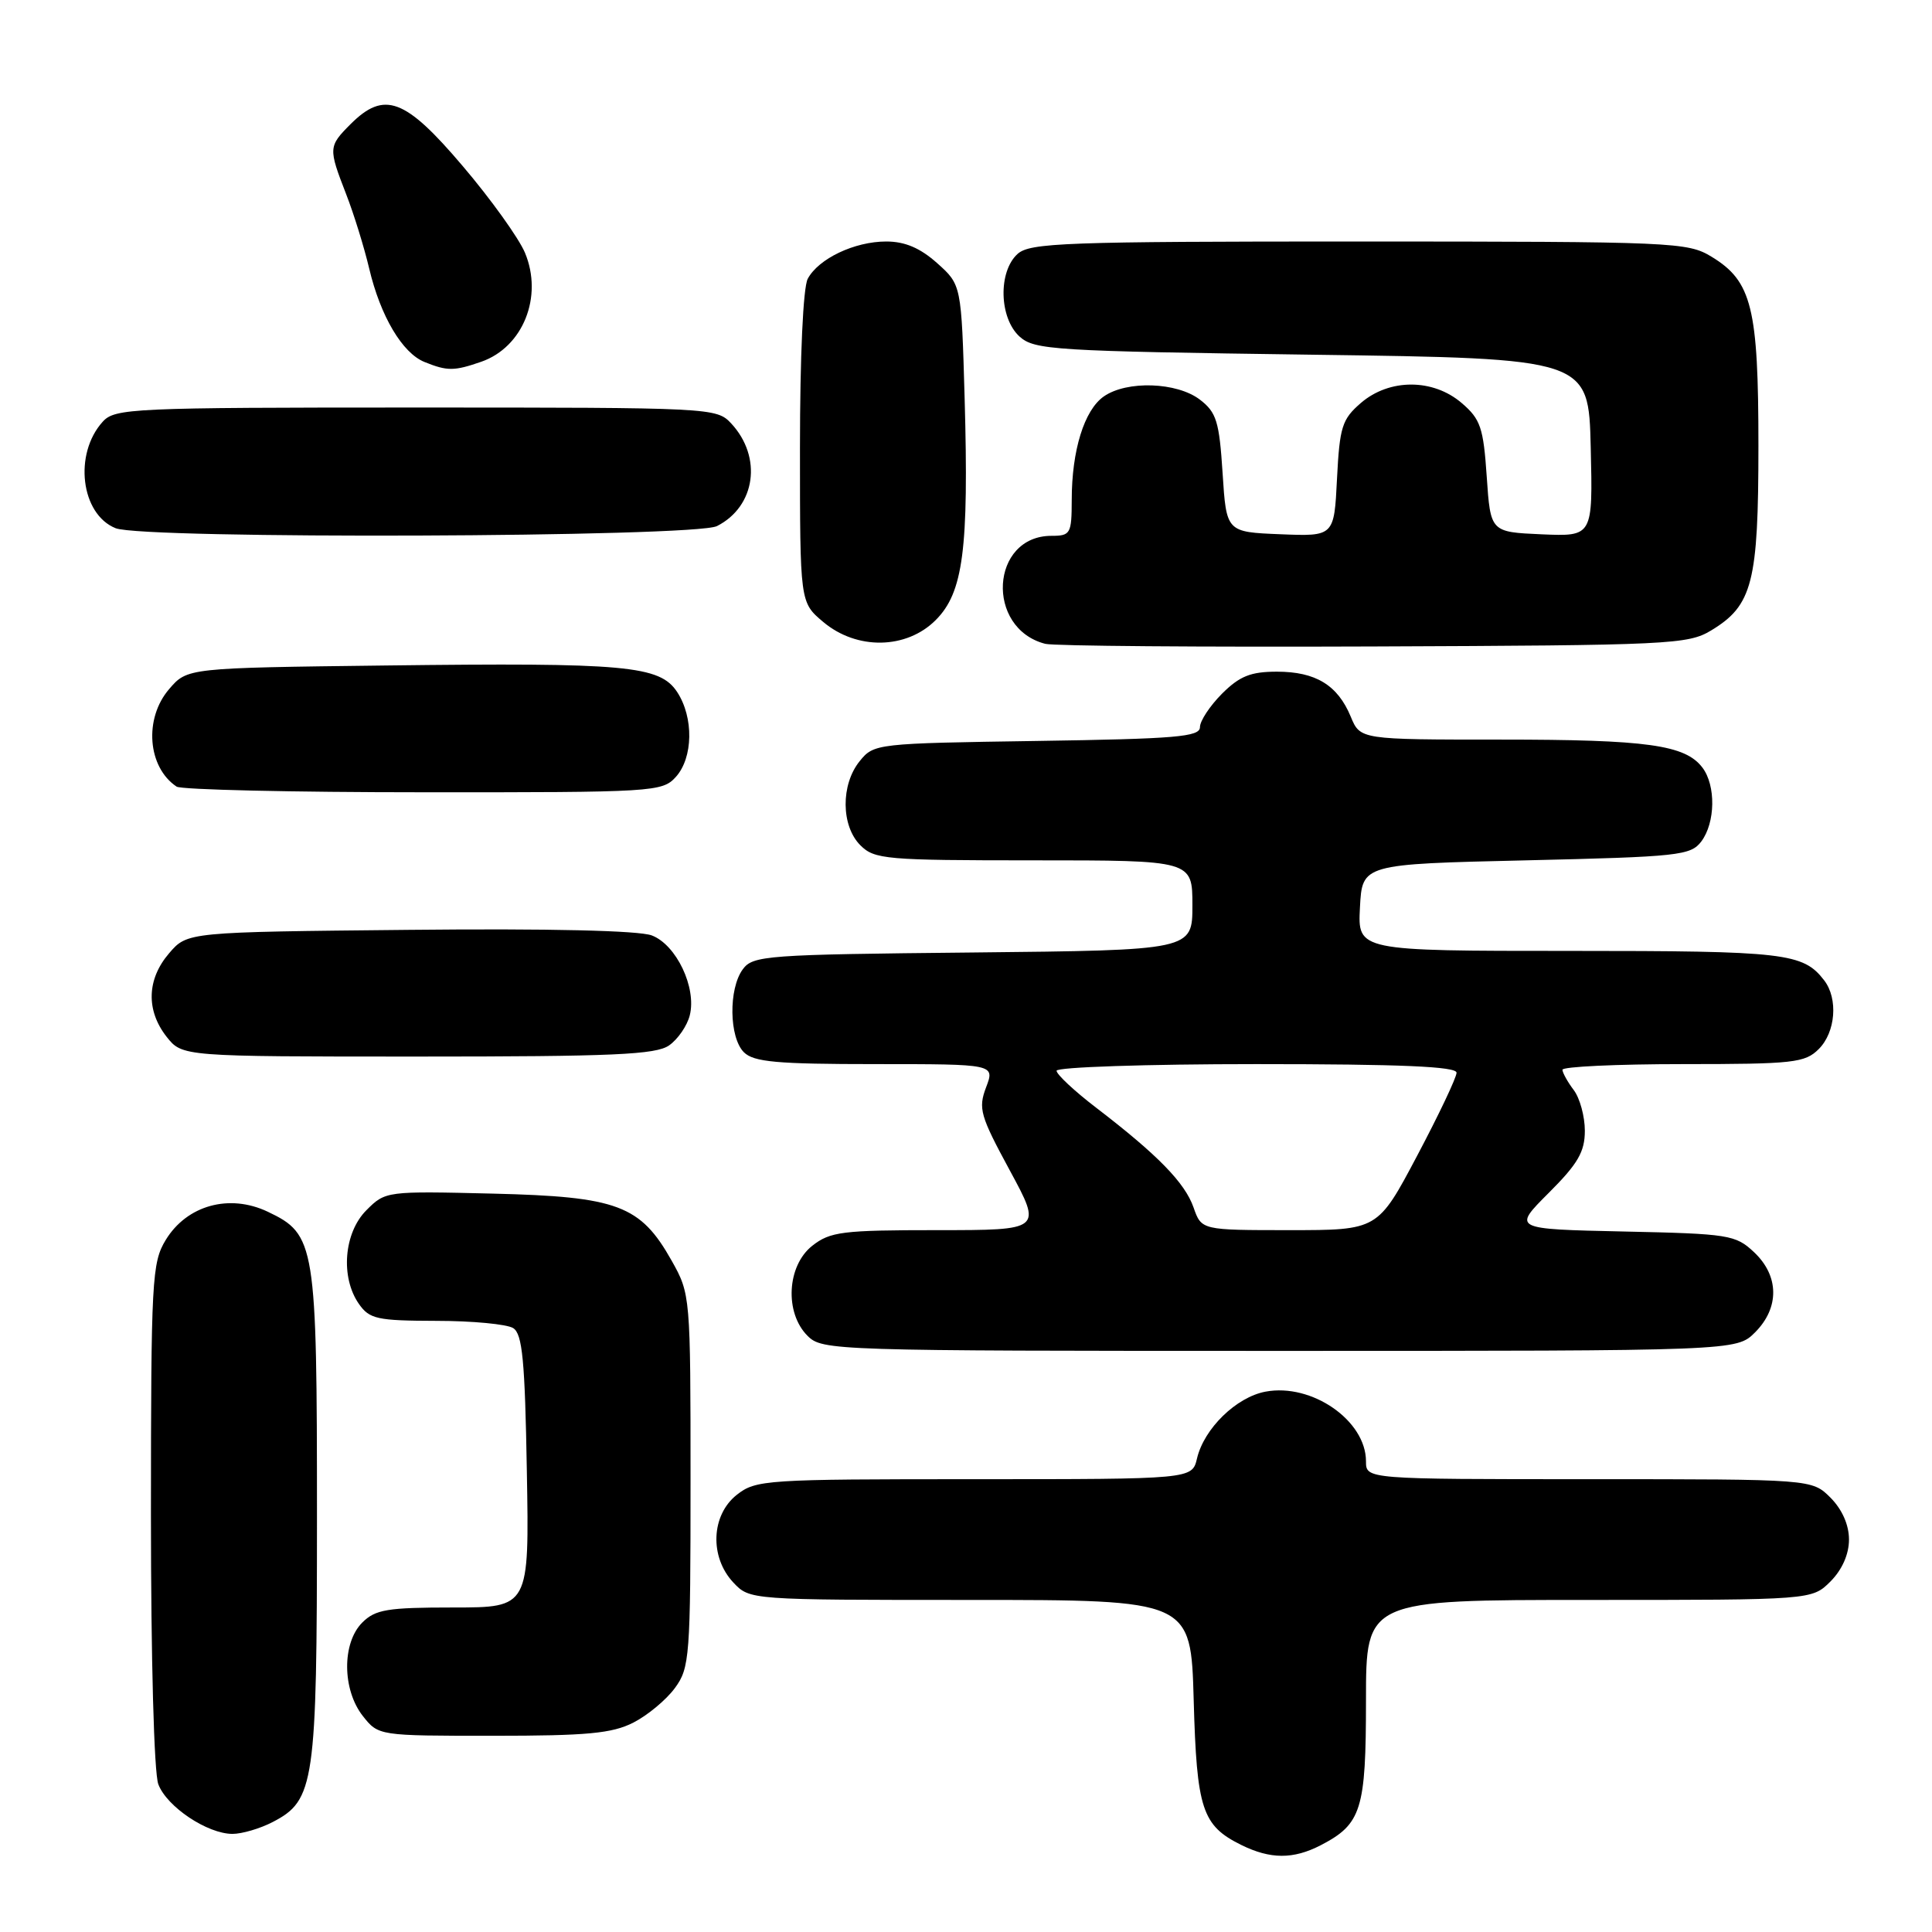 <?xml version="1.0" encoding="UTF-8" standalone="no"?>
<!DOCTYPE svg PUBLIC "-//W3C//DTD SVG 1.1//EN" "http://www.w3.org/Graphics/SVG/1.1/DTD/svg11.dtd" >
<svg xmlns="http://www.w3.org/2000/svg" xmlns:xlink="http://www.w3.org/1999/xlink" version="1.1" viewBox="0 0 256 256">
 <g >
 <path fill="currentColor"
d=" M 174.99 244.51 C 180.41 241.70 181.00 239.81 181.00 225.28 C 181.00 212.00 181.00 212.00 210.55 212.00 C 240.09 212.00 240.09 212.00 242.55 209.55 C 244.09 208.00 245.00 205.95 245.00 204.00 C 245.00 202.05 244.09 200.00 242.55 198.45 C 240.09 196.00 240.09 196.00 210.55 196.00 C 181.00 196.00 181.00 196.00 181.00 193.63 C 181.00 188.23 173.82 183.25 167.69 184.40 C 163.82 185.12 159.54 189.29 158.61 193.25 C 157.96 196.00 157.96 196.00 129.12 196.00 C 101.45 196.00 100.16 196.08 97.63 198.07 C 94.22 200.76 94.00 206.31 97.17 209.69 C 99.35 212.00 99.35 212.00 128.58 212.00 C 157.80 212.00 157.80 212.00 158.17 225.25 C 158.57 239.75 159.28 241.90 164.48 244.47 C 168.34 246.37 171.36 246.38 174.99 244.51 Z  M 36.13 241.43 C 41.68 238.56 42.00 236.35 42.00 201.00 C 42.00 164.81 41.80 163.56 35.48 160.56 C 30.39 158.14 24.76 159.70 21.96 164.30 C 20.13 167.30 20.01 169.56 20.00 200.68 C 20.00 219.83 20.41 234.95 20.98 236.43 C 22.11 239.41 27.47 242.99 30.80 243.00 C 32.06 243.00 34.46 242.30 36.13 241.43 Z  M 83.93 228.25 C 85.81 227.29 88.29 225.23 89.43 223.67 C 91.39 221.00 91.50 219.56 91.50 196.17 C 91.50 171.71 91.48 171.46 89.00 167.05 C 84.86 159.69 81.84 158.56 65.30 158.16 C 51.20 157.82 51.07 157.83 48.55 160.36 C 45.56 163.35 45.09 169.25 47.56 172.78 C 48.96 174.78 49.97 175.00 57.81 175.02 C 62.59 175.02 67.17 175.46 68.00 175.98 C 69.22 176.75 69.56 180.26 69.81 194.96 C 70.13 213.00 70.13 213.00 60.06 213.00 C 51.33 213.00 49.74 213.26 48.00 215.00 C 45.30 217.70 45.34 223.89 48.07 227.37 C 50.15 230.00 50.15 230.00 65.32 230.00 C 77.80 230.00 81.11 229.69 83.93 228.25 Z  M 232.55 176.55 C 235.81 173.29 235.76 169.06 232.42 165.92 C 229.97 163.62 229.11 163.48 215.13 163.18 C 200.42 162.86 200.42 162.86 205.21 158.07 C 209.08 154.21 210.00 152.62 210.00 149.83 C 210.00 147.94 209.34 145.51 208.53 144.44 C 207.72 143.37 207.05 142.16 207.03 141.75 C 207.01 141.34 214.20 141.00 223.00 141.00 C 237.67 141.00 239.17 140.83 241.00 139.00 C 243.23 136.77 243.58 132.34 241.72 129.91 C 238.92 126.27 236.60 126.00 208.02 126.00 C 179.90 126.00 179.90 126.00 180.20 120.25 C 180.50 114.50 180.50 114.50 202.21 114.00 C 222.43 113.53 224.02 113.36 225.43 111.50 C 227.30 109.01 227.38 104.09 225.58 101.71 C 223.30 98.70 218.26 98.00 198.88 98.00 C 180.24 98.00 180.24 98.00 178.98 94.96 C 177.25 90.78 174.33 89.00 169.20 89.00 C 165.72 89.00 164.26 89.59 161.92 91.92 C 160.32 93.53 159.00 95.52 159.00 96.35 C 159.00 97.64 155.83 97.90 137.41 98.18 C 116.11 98.50 115.79 98.53 113.91 100.86 C 111.39 103.97 111.44 109.44 114.00 112.00 C 115.87 113.87 117.33 114.00 137.00 114.00 C 158.00 114.00 158.00 114.00 158.00 119.96 C 158.00 125.91 158.00 125.91 128.92 126.21 C 101.47 126.48 99.76 126.61 98.42 128.44 C 96.52 131.03 96.61 137.47 98.57 139.43 C 99.87 140.72 102.92 141.00 115.98 141.00 C 131.83 141.00 131.83 141.00 130.66 144.08 C 129.60 146.89 129.88 147.84 133.80 155.08 C 138.09 163.00 138.09 163.00 124.18 163.00 C 111.62 163.00 110.01 163.20 107.63 165.07 C 104.27 167.72 103.94 173.94 107.00 177.00 C 108.96 178.96 110.33 179.00 169.55 179.00 C 230.09 179.00 230.09 179.00 232.55 176.55 Z  M 88.66 138.52 C 89.82 137.71 91.06 135.91 91.40 134.53 C 92.32 130.87 89.62 125.19 86.37 123.95 C 84.65 123.30 72.82 123.02 54.24 123.21 C 24.82 123.50 24.82 123.50 22.41 126.31 C 19.45 129.75 19.33 133.87 22.07 137.37 C 24.15 140.00 24.15 140.00 55.35 140.00 C 81.25 140.00 86.91 139.75 88.66 138.52 Z  M 89.55 102.95 C 91.85 100.40 91.94 95.08 89.73 91.70 C 87.42 88.19 83.02 87.79 51.16 88.18 C 24.82 88.50 24.82 88.50 22.41 91.31 C 19.05 95.21 19.55 101.66 23.40 104.23 C 24.00 104.64 38.72 104.98 56.10 104.98 C 86.69 105.00 87.75 104.93 89.55 102.95 Z  M 226.73 83.54 C 232.22 80.23 233.00 77.17 233.00 59.07 C 233.00 40.79 232.13 37.27 226.81 34.03 C 223.62 32.08 221.87 32.01 180.08 32.00 C 141.07 32.00 136.47 32.17 134.83 33.65 C 132.24 36.00 132.39 42.14 135.10 44.60 C 137.07 46.37 139.61 46.53 173.85 47.00 C 210.50 47.50 210.50 47.50 210.78 59.30 C 211.06 71.09 211.06 71.09 204.28 70.80 C 197.50 70.50 197.50 70.50 197.00 63.16 C 196.56 56.67 196.18 55.54 193.69 53.41 C 189.90 50.15 184.11 50.14 180.33 53.39 C 177.83 55.55 177.51 56.54 177.16 63.43 C 176.78 71.08 176.78 71.08 169.64 70.79 C 162.50 70.50 162.50 70.50 162.00 62.69 C 161.56 55.85 161.19 54.64 159.00 52.96 C 155.95 50.62 149.31 50.40 146.26 52.53 C 143.67 54.34 142.01 59.68 142.01 66.25 C 142.00 70.73 141.85 71.00 139.33 71.00 C 131.24 71.00 130.53 83.25 138.50 85.31 C 139.60 85.60 159.18 85.75 182.00 85.66 C 221.26 85.51 223.67 85.39 226.73 83.54 Z  M 123.98 82.17 C 127.64 78.52 128.38 72.79 127.82 52.81 C 127.39 37.74 127.39 37.74 124.18 34.87 C 121.93 32.86 119.91 32.00 117.43 32.00 C 113.23 32.00 108.46 34.27 107.03 36.94 C 106.42 38.08 106.00 47.21 106.00 59.35 C 106.00 79.82 106.00 79.82 109.08 82.41 C 113.53 86.16 120.10 86.05 123.98 82.17 Z  M 95.00 69.71 C 100.13 67.11 101.04 60.56 96.88 56.10 C 94.95 54.03 94.26 54.00 55.12 54.00 C 17.46 54.00 15.22 54.10 13.61 55.88 C 9.74 60.15 10.70 68.14 15.32 69.99 C 18.97 71.47 92.04 71.20 95.00 69.71 Z  M 63.78 47.93 C 69.31 46.00 71.99 39.30 69.56 33.49 C 68.75 31.56 65.04 26.38 61.30 21.99 C 53.68 13.01 50.92 11.99 46.45 16.45 C 43.51 19.40 43.50 19.63 45.86 25.71 C 46.89 28.35 48.26 32.79 48.92 35.58 C 50.41 41.89 53.31 46.79 56.26 47.97 C 59.28 49.19 60.18 49.18 63.78 47.93 Z  M 158.15 159.99 C 157.00 156.72 153.43 153.05 145.25 146.78 C 142.36 144.57 140.00 142.36 140.00 141.88 C 140.00 141.40 151.91 141.00 166.50 141.00 C 185.66 141.00 193.00 141.32 193.00 142.14 C 193.00 142.77 190.65 147.72 187.78 153.14 C 182.56 163.00 182.56 163.00 170.88 163.00 C 159.20 163.00 159.20 163.00 158.15 159.99 Z "/>
</g>
</svg>